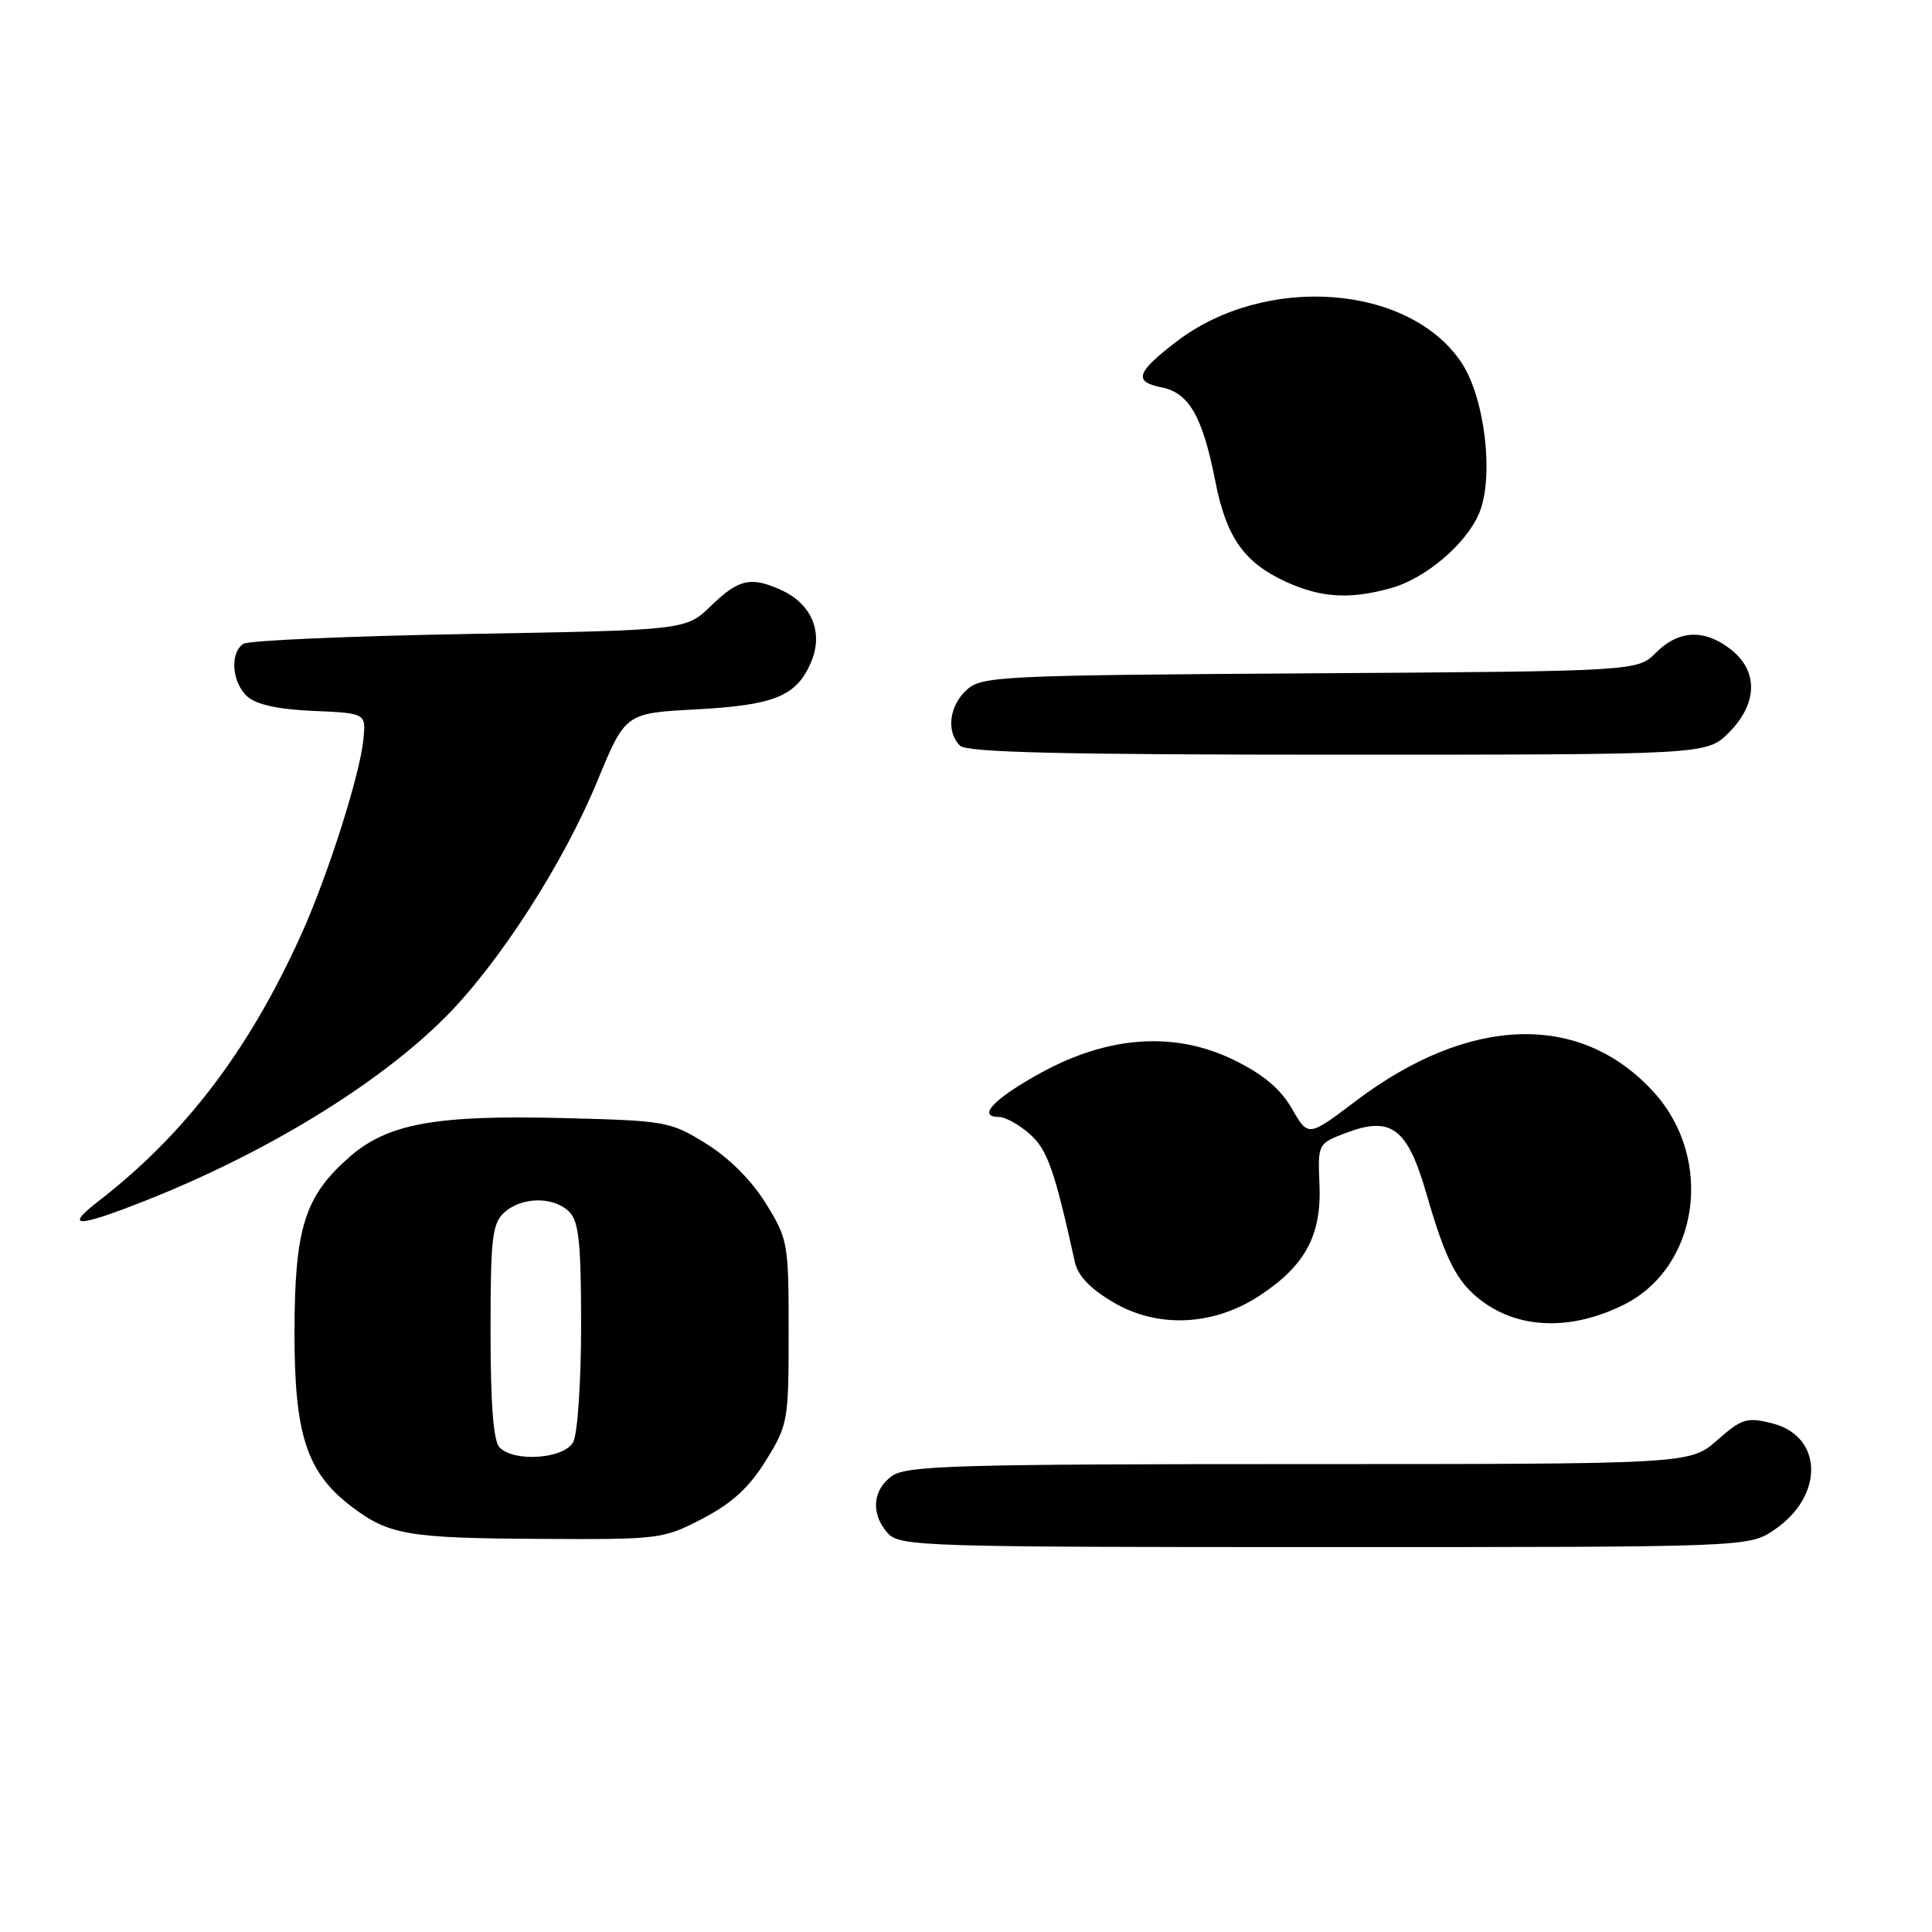 <?xml version="1.0" encoding="UTF-8" standalone="no"?>
<!DOCTYPE svg PUBLIC "-//W3C//DTD SVG 1.1//EN" "http://www.w3.org/Graphics/SVG/1.1/DTD/svg11.dtd" >
<svg xmlns="http://www.w3.org/2000/svg" xmlns:xlink="http://www.w3.org/1999/xlink" version="1.1" viewBox="0 0 256 256">
 <g >
 <path fill="currentColor"
d=" M 235.09 202.72 C 241.75 198.23 241.59 190.28 234.79 188.59 C 231.47 187.76 230.79 187.97 227.53 190.84 C 223.93 194.00 223.93 194.00 172.19 194.00 C 126.97 194.00 120.16 194.20 118.22 195.56 C 115.59 197.40 115.35 200.62 117.65 203.17 C 119.22 204.90 122.33 205.00 175.51 205.00 C 231.70 205.00 231.70 205.00 235.09 202.72 Z  M 93.12 201.21 C 97.01 199.17 99.29 197.09 101.48 193.53 C 104.41 188.81 104.50 188.28 104.50 176.50 C 104.50 164.71 104.41 164.19 101.47 159.45 C 99.60 156.42 96.58 153.40 93.55 151.53 C 88.81 148.59 88.22 148.49 74.58 148.15 C 57.68 147.72 51.34 148.89 46.28 153.33 C 40.37 158.52 39.05 162.72 39.02 176.43 C 39.00 190.08 40.62 195.08 46.54 199.60 C 51.51 203.39 54.02 203.82 71.64 203.91 C 87.44 204.00 87.88 203.94 93.12 201.21 Z  M 215.17 172.88 C 225.11 167.91 227.16 153.62 219.19 144.78 C 209.52 134.06 194.71 134.48 179.59 145.93 C 173.35 150.66 173.35 150.66 171.19 146.91 C 169.68 144.28 167.38 142.35 163.49 140.45 C 155.69 136.64 146.91 137.22 137.91 142.16 C 131.71 145.57 129.39 148.00 132.36 148.00 C 133.20 148.00 135.03 149.01 136.43 150.25 C 138.79 152.33 139.72 154.98 142.42 167.21 C 142.83 169.06 144.47 170.78 147.55 172.58 C 153.47 176.05 160.85 175.69 166.98 171.63 C 172.96 167.68 175.11 163.67 174.84 157.02 C 174.61 151.55 174.62 151.54 178.34 150.12 C 184.35 147.83 186.50 149.46 189.02 158.21 C 191.55 166.97 193.05 169.90 196.30 172.35 C 201.31 176.14 208.25 176.33 215.17 172.88 Z  M 19.53 158.99 C 35.44 152.67 50.28 143.56 59.05 134.74 C 66.17 127.58 74.67 114.36 79.14 103.52 C 82.86 94.50 82.86 94.50 92.18 94.00 C 102.67 93.44 105.58 92.24 107.49 87.69 C 109.13 83.80 107.56 80.03 103.53 78.19 C 99.51 76.36 97.88 76.72 94.24 80.25 C 90.89 83.50 90.89 83.50 62.20 84.00 C 46.41 84.28 32.94 84.86 32.25 85.31 C 30.43 86.49 30.72 90.44 32.77 92.29 C 33.95 93.36 36.87 94.00 41.52 94.20 C 48.50 94.50 48.50 94.50 48.15 98.00 C 47.68 102.72 43.43 116.05 39.91 123.84 C 32.98 139.18 24.50 150.32 13.00 159.20 C 8.42 162.74 10.23 162.68 19.53 158.99 Z  M 229.08 97.08 C 232.90 93.26 233.01 88.94 229.37 86.07 C 225.86 83.32 222.45 83.46 219.44 86.47 C 216.97 88.94 216.97 88.94 173.59 89.22 C 132.55 89.48 130.09 89.60 128.10 91.40 C 125.77 93.52 125.35 96.95 127.20 98.80 C 128.10 99.70 140.59 100.00 177.28 100.00 C 226.15 100.00 226.15 100.00 229.08 97.08 Z  M 184.28 77.94 C 188.90 76.66 194.32 72.05 196.01 67.97 C 197.99 63.20 196.76 52.75 193.68 48.09 C 186.78 37.67 167.69 36.24 155.89 45.26 C 150.56 49.34 150.15 50.58 153.92 51.33 C 157.56 52.06 159.35 55.19 161.04 63.80 C 162.50 71.22 164.87 74.58 170.42 77.10 C 175.07 79.22 178.86 79.44 184.28 77.94 Z  M 66.20 191.80 C 65.38 190.98 65.00 186.12 65.00 176.45 C 65.00 164.02 65.22 162.11 66.83 160.65 C 69.14 158.56 73.38 158.52 75.43 160.57 C 76.70 161.84 77.00 164.70 77.00 175.64 C 77.00 183.06 76.53 190.00 75.96 191.07 C 74.77 193.30 68.19 193.79 66.20 191.80 Z "/>
</g>
</svg>